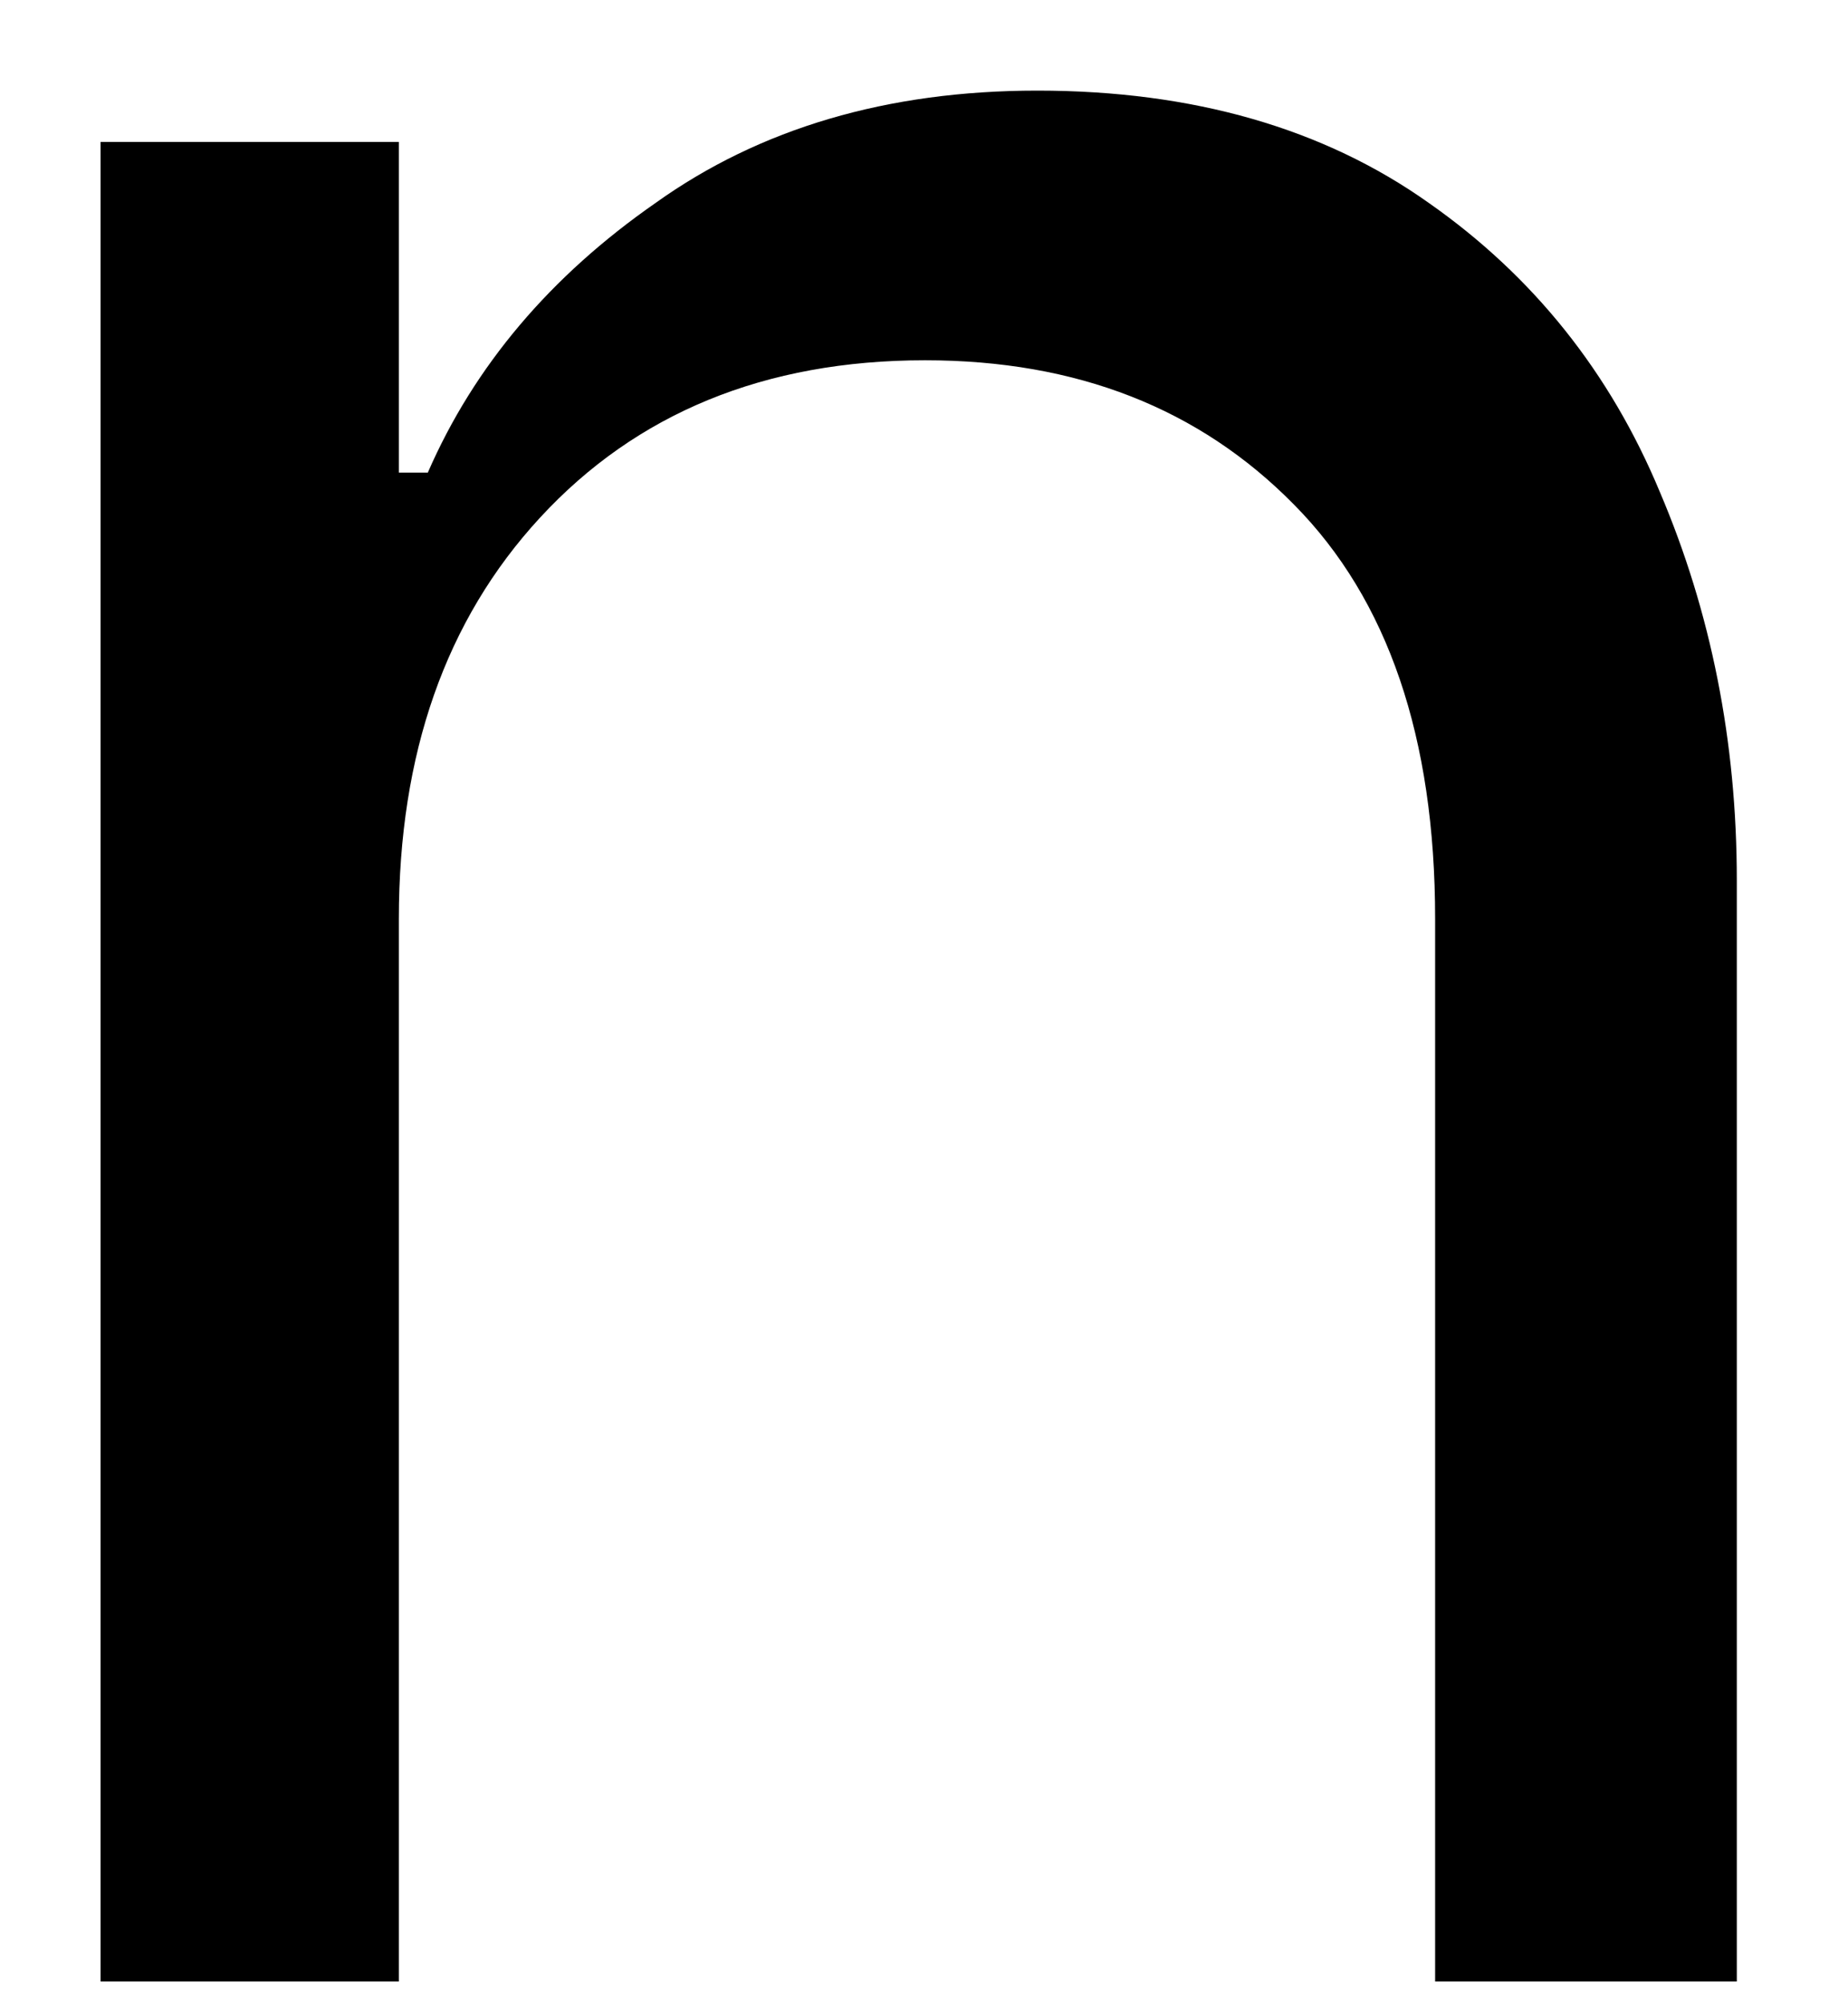 <svg width="12" height="13" viewBox="0 0 12 13" fill="none" xmlns="http://www.w3.org/2000/svg">
<path d="M0.653 0.921H2.59V3.067H2.778C3.08 2.374 3.575 1.791 4.257 1.317C4.934 0.833 5.762 0.588 6.736 0.588C7.747 0.588 8.596 0.833 9.278 1.317C9.955 1.791 10.455 2.416 10.778 3.192C11.111 3.973 11.278 4.812 11.278 5.713V12.859H9.319V5.963C9.319 4.786 9.012 3.89 8.403 3.275C7.788 2.65 6.991 2.338 6.007 2.338C4.965 2.338 4.132 2.682 3.507 3.359C2.892 4.025 2.59 4.895 2.59 5.963V12.859H0.653V0.921Z" fill="black"/>
</svg>
